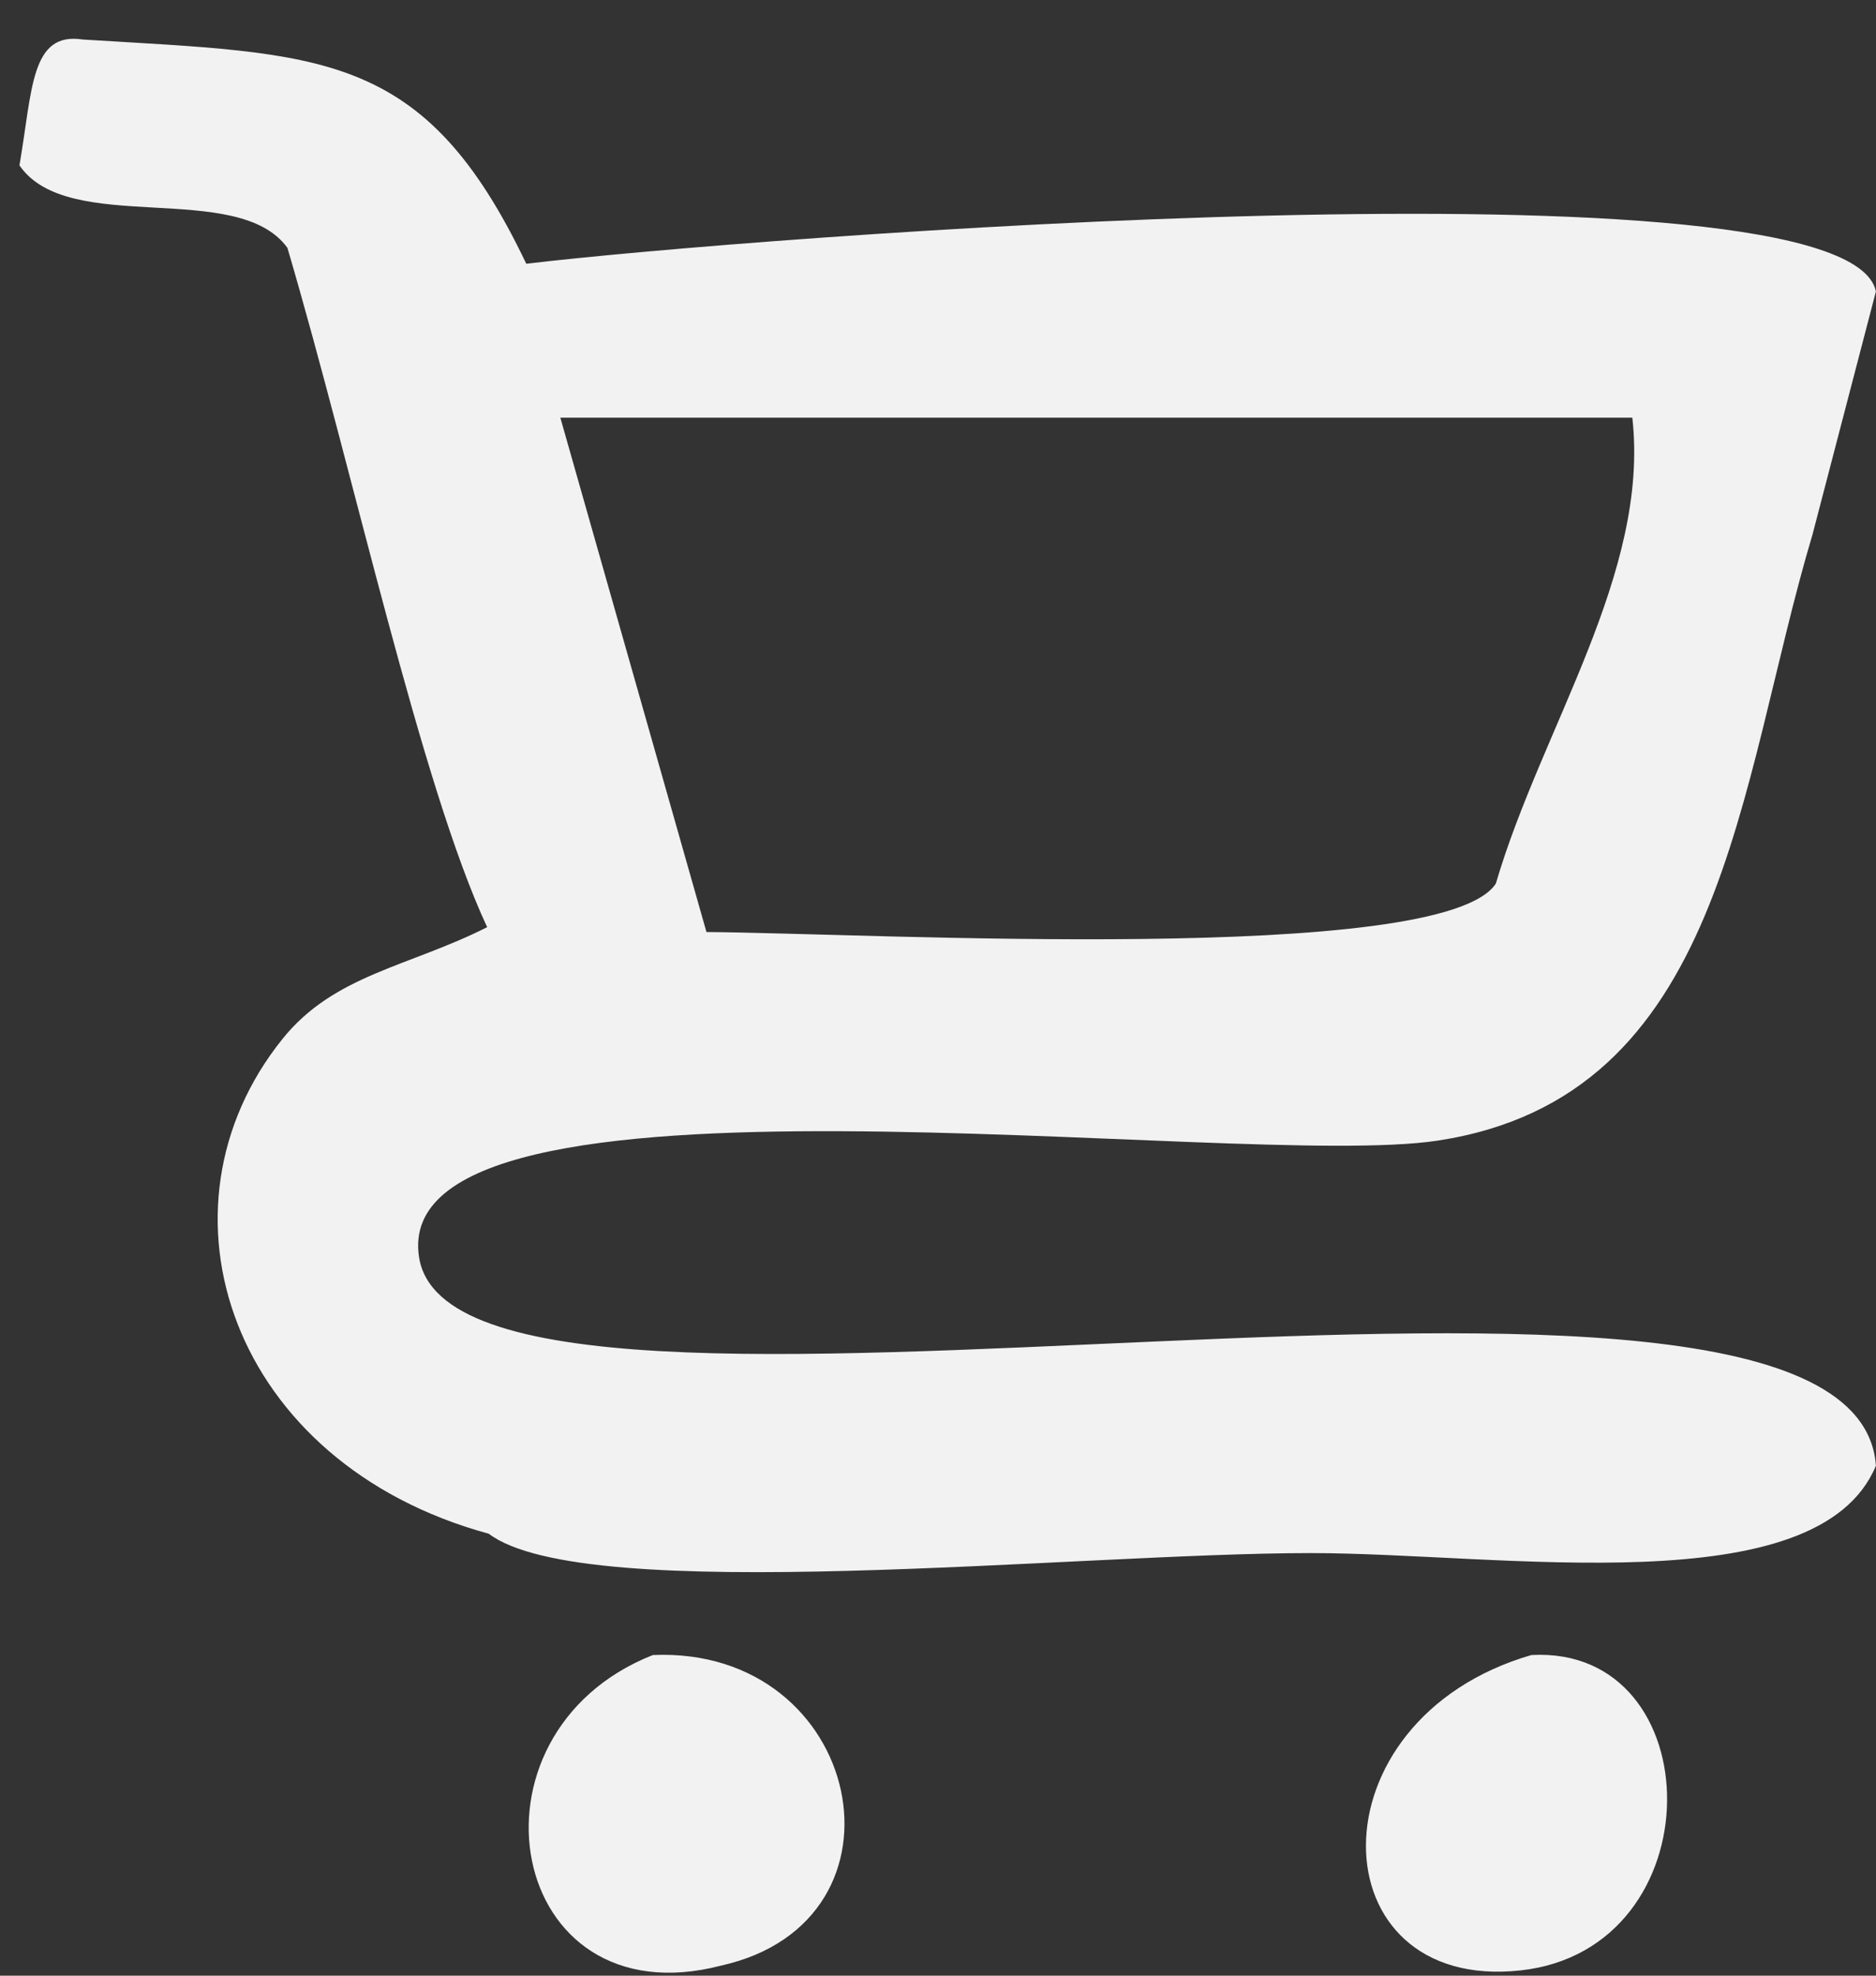 <svg 
 xmlns="http://www.w3.org/2000/svg"
 xmlns:xlink="http://www.w3.org/1999/xlink"
 width="19px" height="20px">
<rect width="100%" height="100%" fill="#333333" stroke="none"/>
<path fill-rule="evenodd"  fill="rgb(242, 242, 243)"
 d="M0.838,0.4 C3.258,0.55 4.292,0.492 5.33,2.67 C7.484,2.41 18.716,1.536 18.999,2.951 C18.786,3.770 18.572,4.589 18.358,5.407 C17.593,7.967 17.475,11.105 14.558,11.547 C12.533,11.854 3.914,10.592 4.244,12.726 C4.626,15.204 18.789,11.823 18.999,14.838 C18.410,16.252 15.204,15.722 13.275,15.722 C10.894,15.722 5.928,16.267 4.95,15.526 C2.339,14.815 1.473,12.241 2.862,10.516 C3.384,9.867 4.139,9.787 4.934,9.386 C4.260,7.94 3.586,4.801 2.911,2.509 C2.405,1.810 0.693,2.398 0.197,1.674 C0.330,0.904 0.309,0.319 0.838,0.4 ZM5.675,4.228 C6.168,5.964 6.662,7.700 7.155,9.435 C8.802,9.446 14.613,9.775 15.150,8.944 C15.611,7.372 16.71,5.800 16.532,4.228 C12.913,4.228 9.293,4.228 5.675,4.228 ZM6.612,16.754 C8.742,16.662 9.33,19.448 7.303,19.898 C5.131,20.462 4.598,17.551 6.612,16.754 ZM15.51,16.754 C17.336,16.654 17.386,19.732 15.397,19.947 C13.341,20.169 13.248,17.412 15.51,16.754 Z"/>
</svg>